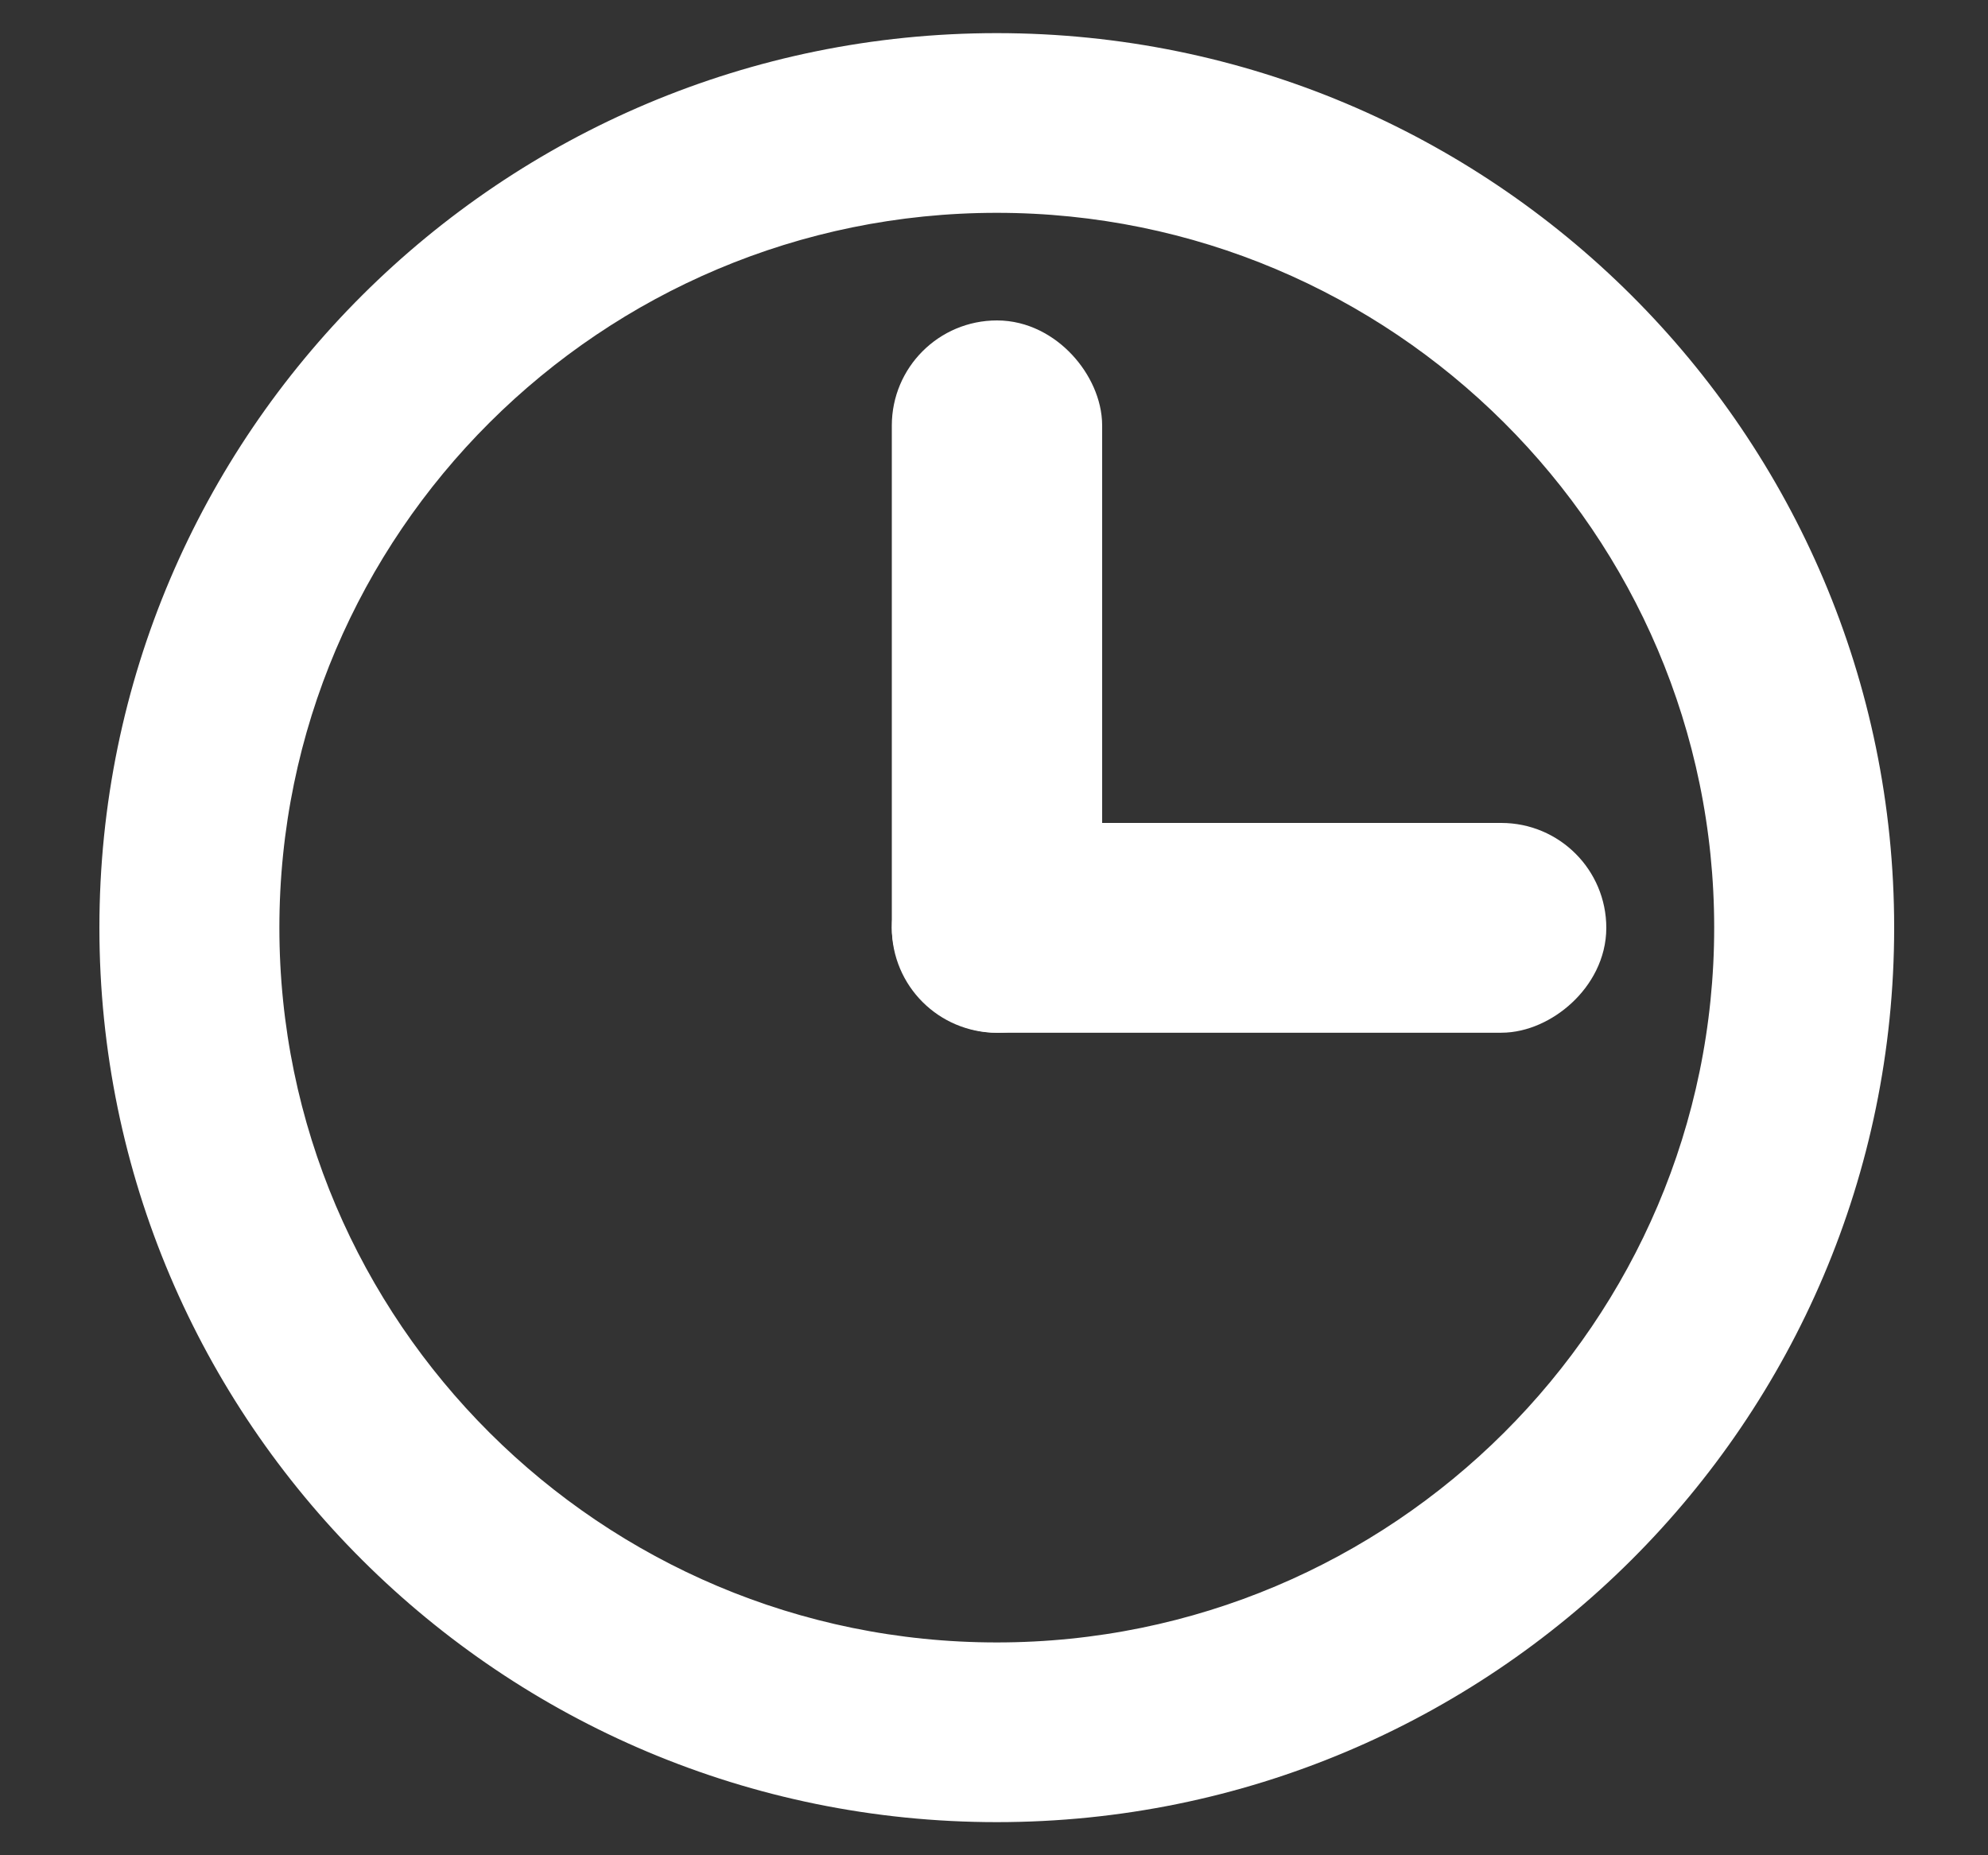 <svg width="15" height="14" viewBox="0 0 15 14" fill="none" xmlns="http://www.w3.org/2000/svg">
<rect x="0" y="0" width="15" height="14" fill="#333333" stroke="none"/>
<path d="M7.521 0.5C3.921 0.5 1 3.411 1 7C1 10.589 3.921 13.5 7.521 13.5C11.121 13.5 14.042 10.589 14.042 7C14.042 3.411 11.121 0.5 7.521 0.5ZM7.521 12.644C4.398 12.644 1.858 10.113 1.858 7C1.858 3.887 4.398 1.356 7.521 1.356C10.644 1.356 13.184 3.887 13.184 7C13.184 10.113 10.644 12.644 7.521 12.644Z" fill="white" stroke="white" stroke-width="0.5"/>
<rect x="6.979" y="2.668" width="1.087" height="4.875" rx="0.543" fill="white" stroke="white" stroke-width="0.5"/>
<rect x="6.979" y="7.543" width="1.083" height="4.891" rx="0.542" transform="rotate(-90 6.979 7.543)" fill="white" stroke="white" stroke-width="0.5"/>
</svg>
